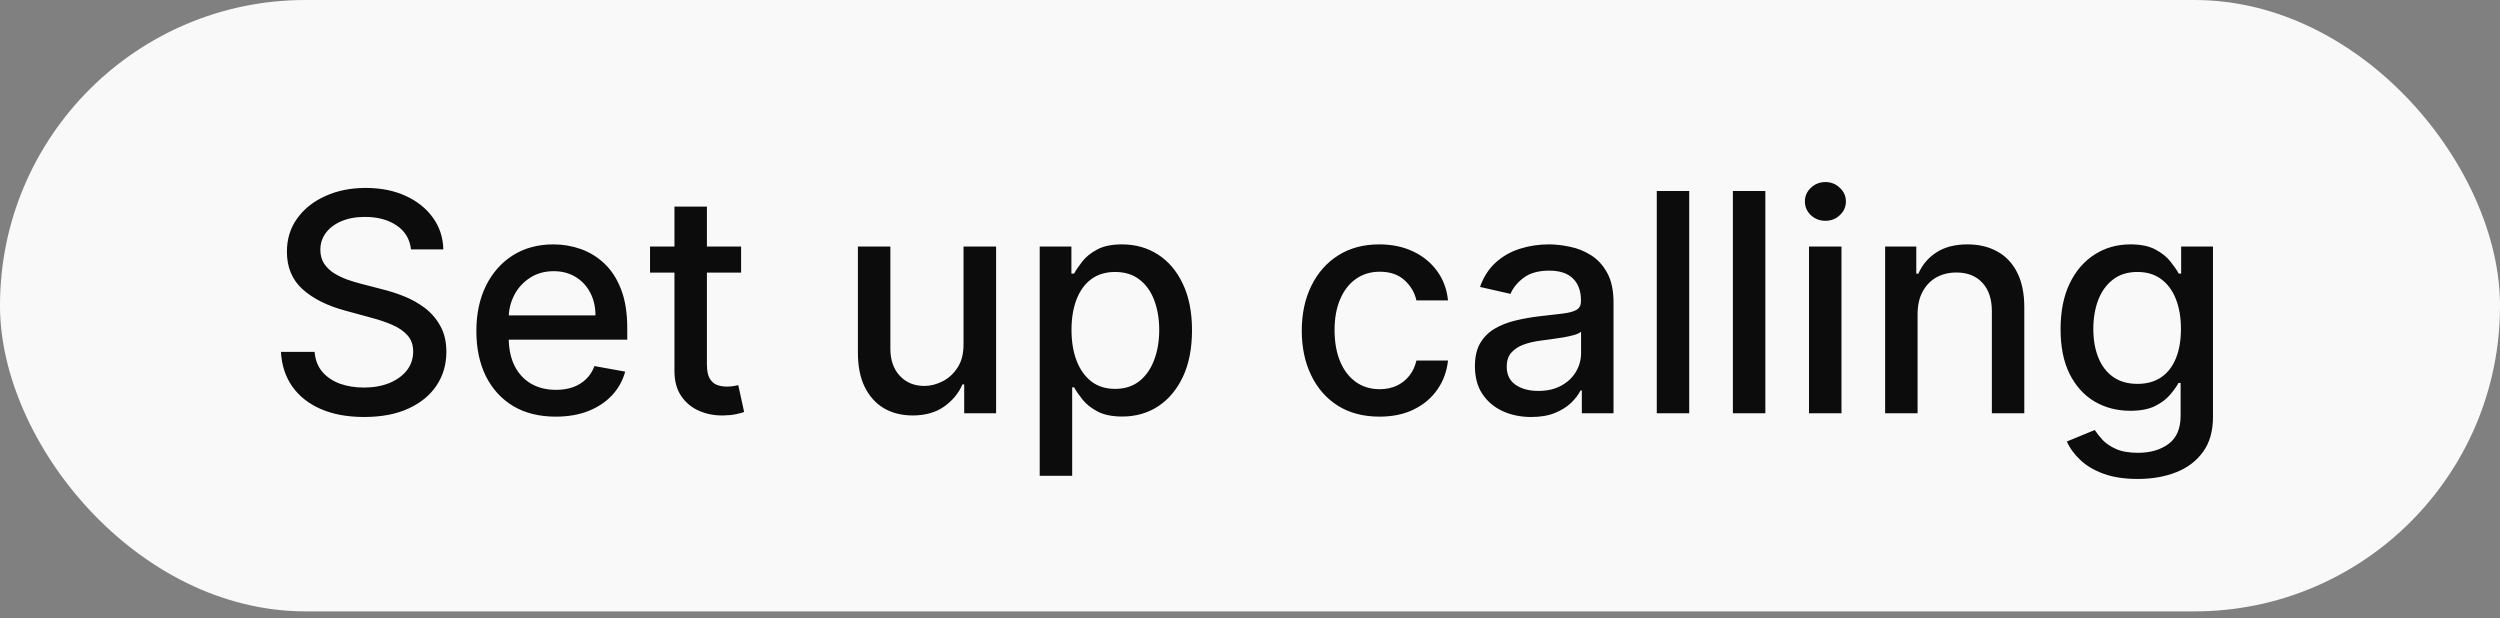 <svg width="93" height="23" viewBox="0 0 93 23" fill="none" xmlns="http://www.w3.org/2000/svg">
<rect x="0" y="0" width="93" height="23" fill="#808080" stroke="none"/>
<rect width="93" height="22.743" rx="11.364" fill="white" fill-opacity="0.95"/>
<path d="M15.289 9.277C15.246 8.894 15.068 8.598 14.756 8.388C14.443 8.175 14.05 8.069 13.576 8.069C13.237 8.069 12.944 8.123 12.696 8.231C12.448 8.336 12.256 8.481 12.119 8.667C11.984 8.85 11.917 9.058 11.917 9.293C11.917 9.489 11.963 9.659 12.054 9.802C12.148 9.944 12.271 10.064 12.422 10.161C12.575 10.255 12.739 10.335 12.914 10.399C13.089 10.461 13.258 10.512 13.419 10.553L14.227 10.763C14.491 10.827 14.761 10.915 15.038 11.025C15.316 11.136 15.573 11.281 15.81 11.461C16.047 11.642 16.238 11.865 16.383 12.132C16.531 12.398 16.605 12.717 16.605 13.089C16.605 13.557 16.484 13.973 16.242 14.336C16.002 14.7 15.653 14.987 15.196 15.197C14.741 15.407 14.19 15.512 13.544 15.512C12.925 15.512 12.389 15.413 11.937 15.217C11.485 15.02 11.131 14.742 10.875 14.381C10.619 14.017 10.478 13.587 10.451 13.089H11.703C11.727 13.387 11.824 13.636 11.993 13.836C12.166 14.032 12.385 14.179 12.652 14.276C12.921 14.37 13.216 14.417 13.536 14.417C13.889 14.417 14.202 14.362 14.477 14.252C14.754 14.139 14.972 13.982 15.131 13.783C15.29 13.581 15.37 13.346 15.37 13.076C15.37 12.832 15.3 12.631 15.159 12.475C15.022 12.319 14.835 12.189 14.598 12.087C14.364 11.985 14.099 11.895 13.803 11.817L12.825 11.55C12.163 11.37 11.638 11.104 11.251 10.755C10.866 10.405 10.673 9.941 10.673 9.365C10.673 8.889 10.802 8.473 11.061 8.118C11.319 7.762 11.669 7.486 12.111 7.29C12.552 7.09 13.05 6.991 13.605 6.991C14.165 6.991 14.659 7.089 15.087 7.286C15.518 7.482 15.857 7.753 16.104 8.097C16.352 8.439 16.481 8.832 16.492 9.277H15.289ZM20.673 15.499C20.062 15.499 19.535 15.369 19.094 15.108C18.655 14.844 18.316 14.474 18.076 13.997C17.839 13.518 17.721 12.957 17.721 12.313C17.721 11.678 17.839 11.118 18.076 10.633C18.316 10.149 18.649 9.771 19.078 9.499C19.508 9.227 20.012 9.091 20.588 9.091C20.938 9.091 21.277 9.149 21.605 9.264C21.934 9.38 22.229 9.562 22.49 9.81C22.751 10.057 22.957 10.379 23.108 10.775C23.259 11.168 23.334 11.646 23.334 12.208V12.636H18.403V11.732H22.151C22.151 11.414 22.086 11.133 21.957 10.888C21.828 10.64 21.646 10.445 21.412 10.302C21.18 10.16 20.908 10.088 20.596 10.088C20.257 10.088 19.961 10.172 19.708 10.339C19.457 10.503 19.263 10.718 19.126 10.985C18.991 11.248 18.924 11.535 18.924 11.845V12.552C18.924 12.966 18.997 13.319 19.142 13.61C19.29 13.9 19.496 14.122 19.76 14.276C20.024 14.427 20.332 14.502 20.685 14.502C20.914 14.502 21.122 14.47 21.311 14.405C21.499 14.338 21.662 14.238 21.799 14.106C21.937 13.974 22.042 13.812 22.114 13.618L23.257 13.824C23.166 14.16 23.001 14.455 22.765 14.708C22.53 14.958 22.235 15.153 21.88 15.293C21.527 15.431 21.125 15.499 20.673 15.499ZM27.569 9.172V10.141H24.181V9.172H27.569ZM25.09 7.685H26.297V13.553C26.297 13.787 26.332 13.964 26.402 14.082C26.472 14.198 26.562 14.277 26.672 14.32C26.786 14.361 26.908 14.381 27.04 14.381C27.137 14.381 27.222 14.374 27.294 14.361C27.367 14.347 27.424 14.336 27.464 14.328L27.682 15.326C27.612 15.353 27.512 15.38 27.383 15.407C27.254 15.436 27.093 15.452 26.899 15.455C26.581 15.46 26.285 15.404 26.01 15.285C25.736 15.167 25.514 14.984 25.344 14.736C25.174 14.489 25.09 14.178 25.09 13.803V7.685ZM35.843 12.802V9.172H37.055V15.374H35.868V14.3H35.803C35.66 14.631 35.431 14.907 35.117 15.128C34.804 15.346 34.415 15.455 33.949 15.455C33.551 15.455 33.198 15.367 32.891 15.193C32.587 15.015 32.348 14.752 32.173 14.405C32 14.058 31.914 13.628 31.914 13.117V9.172H33.122V12.972C33.122 13.394 33.239 13.731 33.473 13.981C33.707 14.231 34.011 14.357 34.386 14.357C34.612 14.357 34.837 14.3 35.06 14.187C35.286 14.074 35.473 13.903 35.621 13.674C35.772 13.445 35.846 13.155 35.843 12.802ZM38.677 17.7V9.172H39.856V10.177H39.957C40.027 10.048 40.128 9.898 40.26 9.729C40.392 9.559 40.575 9.411 40.809 9.285C41.044 9.155 41.353 9.091 41.738 9.091C42.239 9.091 42.686 9.217 43.079 9.47C43.472 9.723 43.78 10.088 44.004 10.565C44.23 11.041 44.343 11.615 44.343 12.285C44.343 12.955 44.231 13.53 44.008 14.009C43.784 14.486 43.477 14.853 43.087 15.112C42.697 15.367 42.251 15.495 41.75 15.495C41.373 15.495 41.065 15.432 40.825 15.306C40.589 15.179 40.403 15.031 40.268 14.861C40.134 14.692 40.03 14.541 39.957 14.409H39.885V17.7H38.677ZM39.86 12.273C39.86 12.709 39.924 13.091 40.05 13.42C40.177 13.748 40.36 14.005 40.599 14.191C40.839 14.374 41.132 14.466 41.48 14.466C41.84 14.466 42.142 14.37 42.384 14.179C42.627 13.985 42.81 13.723 42.934 13.392C43.06 13.06 43.123 12.688 43.123 12.273C43.123 11.864 43.061 11.496 42.938 11.171C42.816 10.845 42.633 10.588 42.388 10.399C42.146 10.211 41.843 10.117 41.48 10.117C41.13 10.117 40.834 10.207 40.591 10.387C40.352 10.567 40.17 10.819 40.046 11.142C39.922 11.465 39.86 11.842 39.86 12.273ZM51.318 15.499C50.718 15.499 50.201 15.364 49.767 15.092C49.336 14.817 49.005 14.439 48.774 13.957C48.542 13.475 48.426 12.923 48.426 12.301C48.426 11.671 48.545 11.115 48.782 10.633C49.019 10.149 49.353 9.771 49.783 9.499C50.214 9.227 50.722 9.091 51.306 9.091C51.777 9.091 52.197 9.178 52.566 9.353C52.934 9.526 53.232 9.768 53.458 10.08C53.687 10.392 53.823 10.757 53.866 11.175H52.691C52.626 10.884 52.478 10.633 52.247 10.423C52.018 10.213 51.711 10.108 51.326 10.108C50.989 10.108 50.695 10.197 50.442 10.375C50.191 10.55 49.996 10.8 49.856 11.126C49.716 11.449 49.646 11.831 49.646 12.273C49.646 12.725 49.715 13.116 49.852 13.444C49.989 13.772 50.183 14.027 50.434 14.207C50.687 14.388 50.984 14.478 51.326 14.478C51.555 14.478 51.762 14.436 51.948 14.353C52.136 14.266 52.294 14.144 52.42 13.985C52.55 13.826 52.64 13.635 52.691 13.412H53.866C53.823 13.813 53.692 14.171 53.474 14.486C53.256 14.801 52.964 15.049 52.598 15.229C52.235 15.409 51.808 15.499 51.318 15.499ZM56.962 15.512C56.569 15.512 56.214 15.439 55.896 15.293C55.579 15.145 55.327 14.931 55.141 14.651C54.958 14.371 54.867 14.028 54.867 13.622C54.867 13.272 54.934 12.984 55.068 12.758C55.203 12.531 55.385 12.352 55.614 12.22C55.842 12.088 56.098 11.989 56.381 11.922C56.663 11.854 56.952 11.803 57.245 11.768C57.617 11.725 57.918 11.69 58.15 11.663C58.381 11.633 58.549 11.586 58.654 11.522C58.759 11.457 58.812 11.352 58.812 11.207V11.178C58.812 10.826 58.712 10.553 58.513 10.359C58.316 10.165 58.023 10.068 57.633 10.068C57.226 10.068 56.906 10.158 56.672 10.339C56.44 10.516 56.28 10.714 56.191 10.932L55.056 10.674C55.191 10.297 55.387 9.993 55.646 9.761C55.907 9.527 56.207 9.357 56.546 9.252C56.886 9.145 57.242 9.091 57.617 9.091C57.864 9.091 58.127 9.12 58.404 9.18C58.684 9.236 58.945 9.341 59.187 9.495C59.432 9.648 59.633 9.867 59.789 10.153C59.945 10.435 60.023 10.803 60.023 11.255V15.374H58.844V14.526H58.796C58.718 14.682 58.6 14.836 58.444 14.987C58.288 15.137 58.088 15.262 57.843 15.362C57.598 15.462 57.304 15.512 56.962 15.512ZM57.225 14.542C57.559 14.542 57.844 14.476 58.081 14.345C58.321 14.213 58.502 14.04 58.626 13.828C58.753 13.612 58.816 13.382 58.816 13.137V12.338C58.773 12.381 58.689 12.421 58.566 12.459C58.444 12.494 58.306 12.525 58.15 12.552C57.993 12.576 57.841 12.599 57.693 12.62C57.545 12.639 57.421 12.655 57.322 12.669C57.087 12.698 56.873 12.748 56.68 12.818C56.489 12.888 56.335 12.989 56.219 13.121C56.106 13.25 56.05 13.422 56.05 13.638C56.05 13.937 56.16 14.163 56.381 14.316C56.602 14.467 56.883 14.542 57.225 14.542ZM62.839 7.104V15.374H61.632V7.104H62.839ZM65.671 7.104V15.374H64.463V7.104H65.671ZM67.295 15.374V9.172H68.503V15.374H67.295ZM67.905 8.214C67.695 8.214 67.515 8.144 67.364 8.004C67.216 7.862 67.142 7.692 67.142 7.496C67.142 7.296 67.216 7.127 67.364 6.987C67.515 6.844 67.695 6.773 67.905 6.773C68.115 6.773 68.294 6.844 68.442 6.987C68.593 7.127 68.668 7.296 68.668 7.496C68.668 7.692 68.593 7.862 68.442 8.004C68.294 8.144 68.115 8.214 67.905 8.214ZM71.334 11.691V15.374H70.127V9.172H71.286V10.181H71.363C71.505 9.853 71.729 9.589 72.033 9.39C72.34 9.19 72.726 9.091 73.192 9.091C73.615 9.091 73.985 9.18 74.302 9.357C74.62 9.532 74.867 9.793 75.041 10.141C75.216 10.488 75.304 10.917 75.304 11.429V15.374H74.097V11.574C74.097 11.125 73.98 10.773 73.745 10.52C73.511 10.265 73.189 10.137 72.78 10.137C72.5 10.137 72.251 10.197 72.033 10.318C71.818 10.44 71.647 10.617 71.52 10.851C71.396 11.083 71.334 11.363 71.334 11.691ZM79.524 17.817C79.031 17.817 78.607 17.753 78.252 17.624C77.899 17.494 77.611 17.323 77.388 17.111C77.164 16.901 76.997 16.672 76.887 16.424L77.925 15.996C77.998 16.109 78.094 16.232 78.216 16.364C78.339 16.496 78.506 16.609 78.716 16.703C78.929 16.797 79.202 16.844 79.536 16.844C79.994 16.844 80.372 16.734 80.671 16.513C80.97 16.292 81.119 15.942 81.119 15.463V14.244H81.042C80.97 14.376 80.865 14.522 80.727 14.684C80.593 14.845 80.407 14.985 80.17 15.104C79.933 15.222 79.625 15.281 79.245 15.281C78.755 15.281 78.314 15.167 77.921 14.938C77.53 14.707 77.221 14.366 76.992 13.916C76.766 13.464 76.653 12.908 76.653 12.249C76.653 11.589 76.764 11.024 76.988 10.553C77.214 10.082 77.524 9.721 77.917 9.47C78.31 9.217 78.755 9.091 79.253 9.091C79.638 9.091 79.949 9.155 80.186 9.285C80.423 9.411 80.608 9.559 80.74 9.729C80.874 9.898 80.978 10.048 81.05 10.177H81.139V9.172H82.323V15.512C82.323 16.039 82.199 16.473 81.951 16.812C81.703 17.154 81.368 17.407 80.945 17.571C80.525 17.735 80.052 17.817 79.524 17.817ZM79.512 14.28C79.859 14.28 80.153 14.199 80.392 14.038C80.635 13.873 80.817 13.639 80.941 13.335C81.068 13.028 81.131 12.661 81.131 12.232C81.131 11.815 81.069 11.448 80.945 11.13C80.822 10.812 80.64 10.565 80.4 10.387C80.161 10.207 79.865 10.117 79.512 10.117C79.148 10.117 78.846 10.211 78.603 10.399C78.361 10.585 78.178 10.838 78.054 11.158C77.933 11.479 77.872 11.837 77.872 12.232C77.872 12.639 77.934 12.996 78.058 13.303C78.182 13.61 78.365 13.849 78.607 14.021C78.852 14.194 79.154 14.28 79.512 14.28Z" fill="black" fill-opacity="0.95"/>
</svg>
